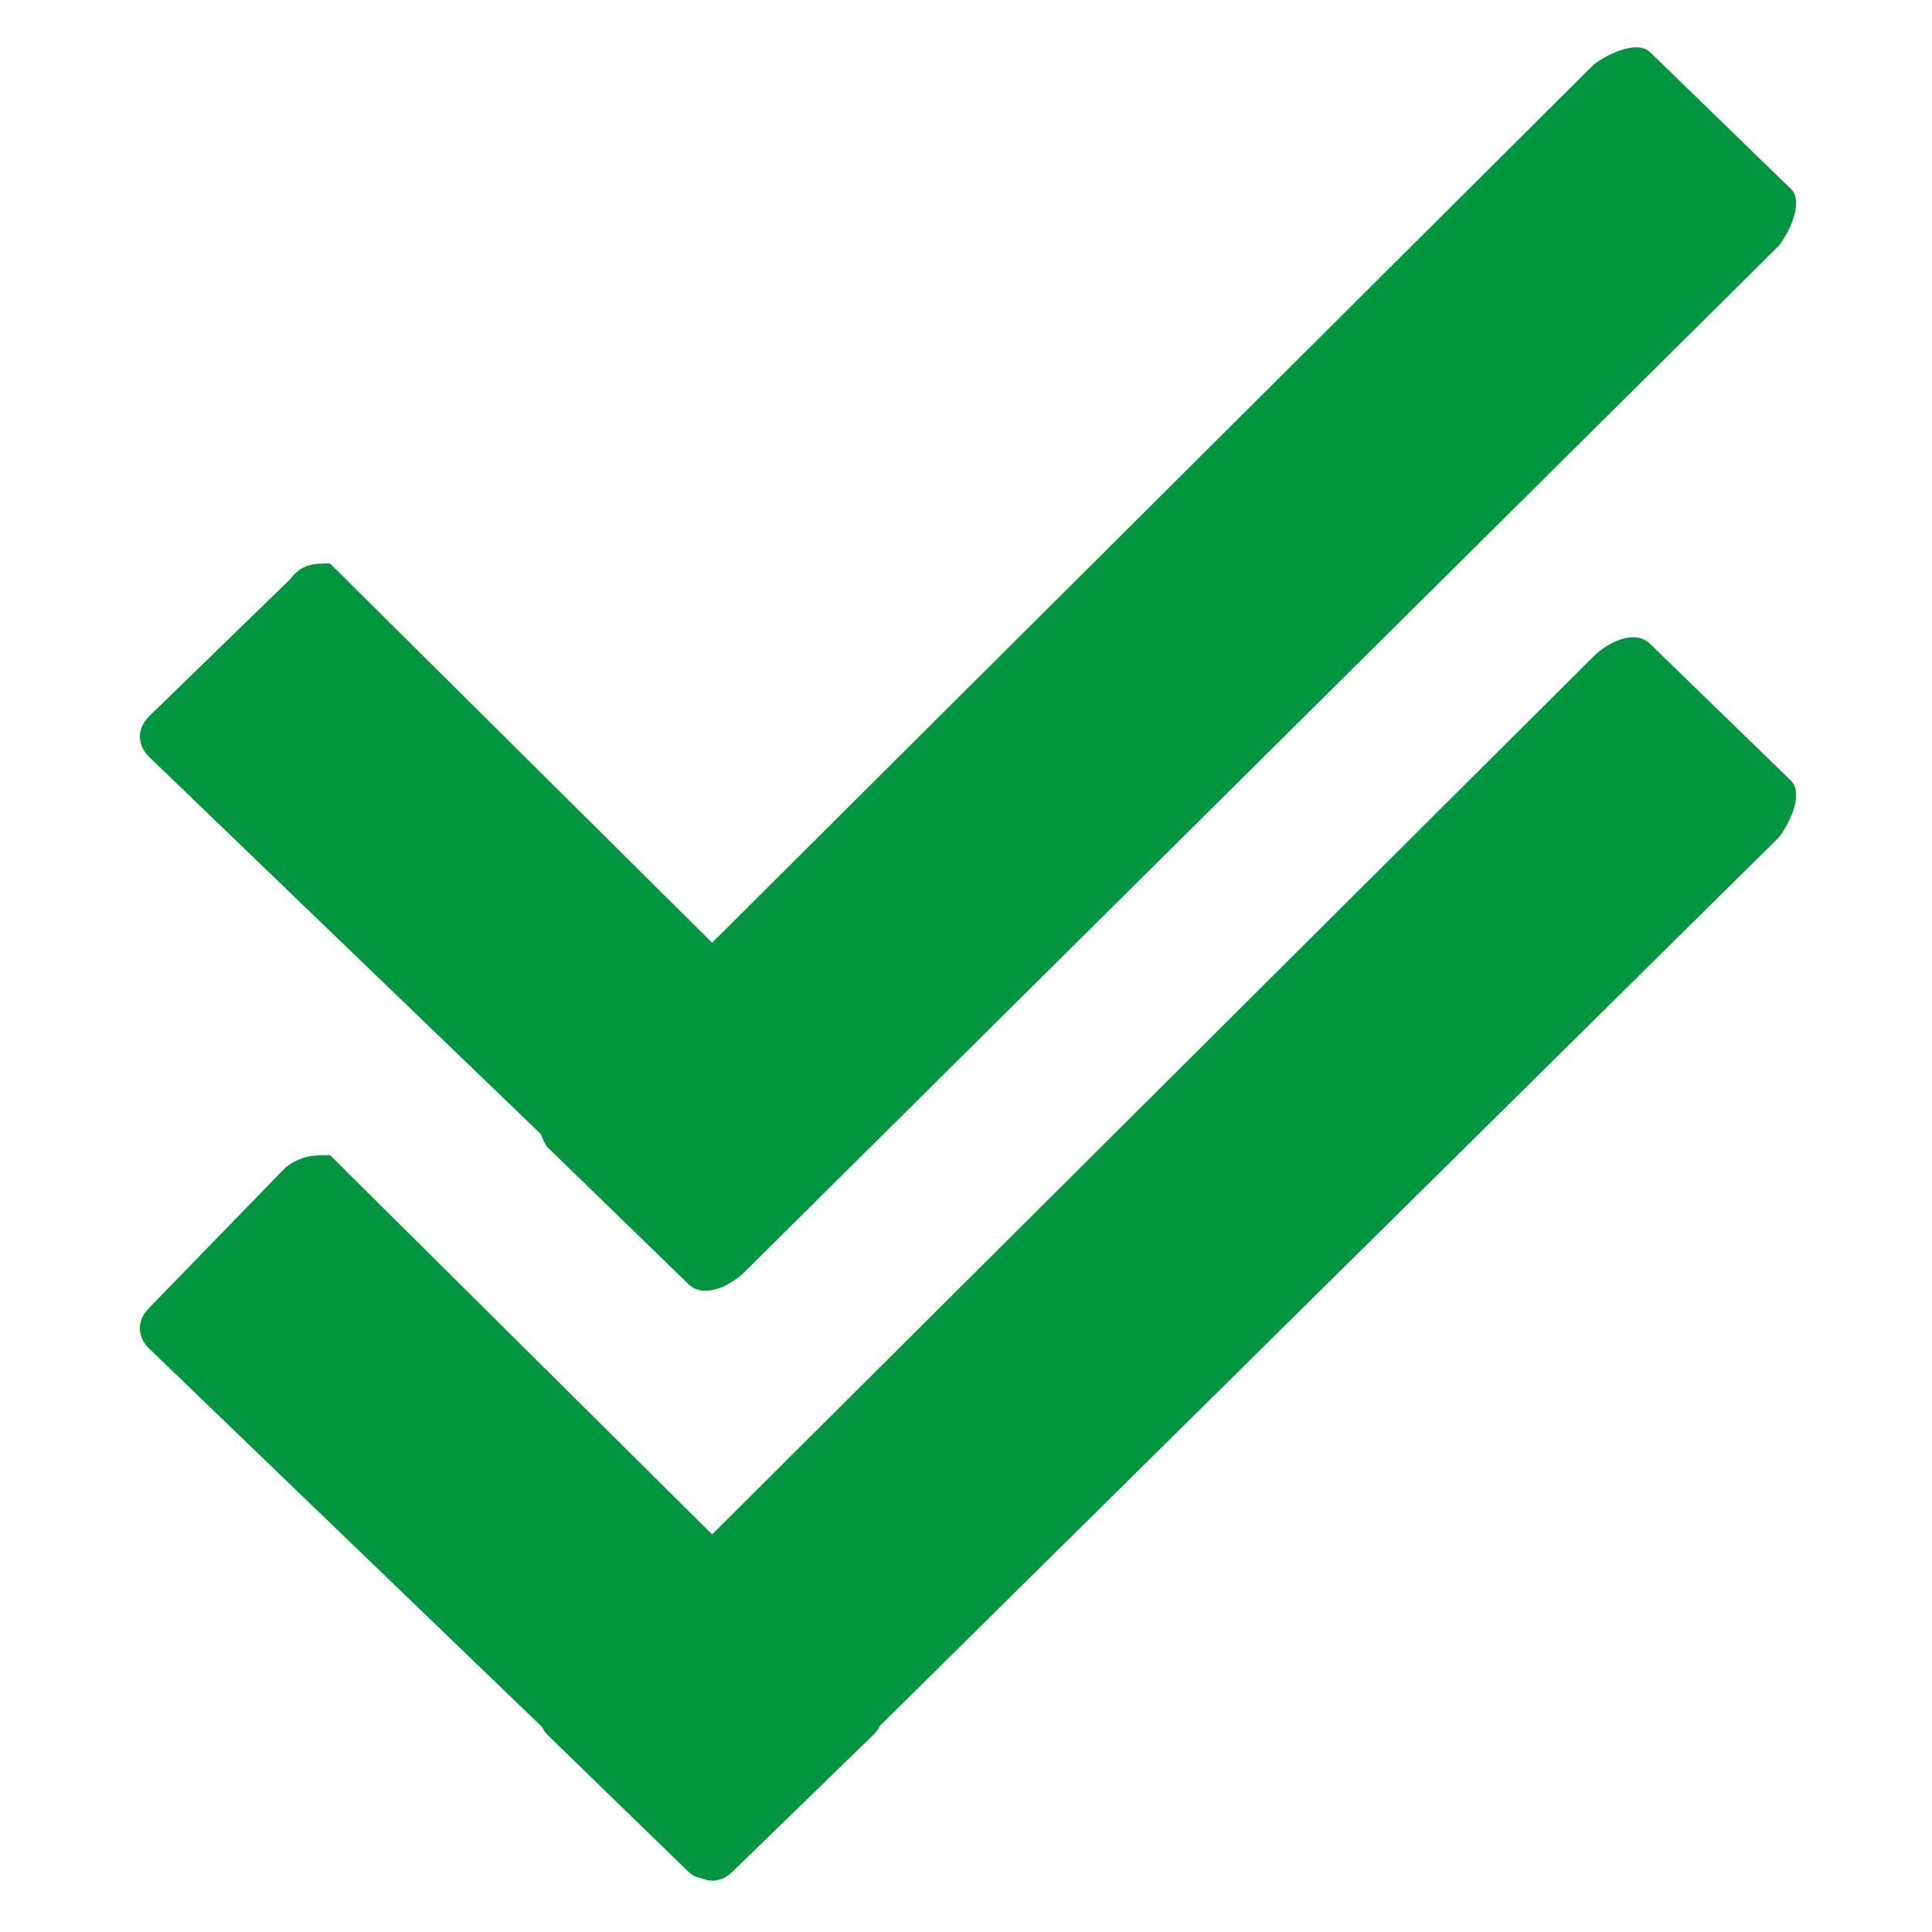 <?xml version="1.0" encoding="utf-8"?>
<!-- Generator: Adobe Illustrator 26.0.1, SVG Export Plug-In . SVG Version: 6.00 Build 0)  -->
<svg version="1.1" id="Слой_1" xmlns="http://www.w3.org/2000/svg" xmlns:xlink="http://www.w3.org/1999/xlink" x="0px" y="0px"
	 viewBox="0 0 48 48" style="enable-background:new 0 0 48 48;" xml:space="preserve">
<style type="text/css">
	.st0{fill:none;stroke:#000000;stroke-width:2;stroke-miterlimit:10;}
	.st1{fill-rule:evenodd;clip-rule:evenodd;fill:#009640;}
</style>
<path class="st0" d="M55.6,14.3"/>
<path class="st1" d="M14,41.8l25.6-25.5c0.3-0.3,1-0.7,1.4-0.3l3.5,3.4c0.3,0.3,0,1-0.3,1.4L18.5,46.2c-0.3,0.3-1,0.7-1.4,0.3
	l-3.5-3.4C13.3,42.8,13.3,42.1,14,41.8z"/>
<path class="st1" d="M8.2,28.7l13.5,13.4c0.3,0.3,0.3,0.7,0,1l-3.5,3.4c-0.3,0.3-0.7,0.3-1,0L3.7,33.5c-0.3-0.3-0.3-0.7,0-1L7.1,29
	C7.5,28.7,7.8,28.7,8.2,28.7z"/>
<path class="st1" d="M14,27.1L39.6,1.6C40,1.3,40.7,1,41,1.3l3.5,3.4c0.3,0.3,0,1-0.3,1.4L18.5,31.6c-0.3,0.3-1,0.7-1.4,0.3
	l-3.5-3.4C13.3,28.1,13.3,27.4,14,27.1z"/>
<path class="st1" d="M8.2,14l13.5,13.4c0.3,0.3,0.3,0.7,0,1l-3.5,3.4c-0.3,0.3-0.7,0.3-1,0L3.7,18.8c-0.3-0.3-0.3-0.7,0-1l3.5-3.4
	C7.5,14,7.8,14,8.2,14z"/>
</svg>
